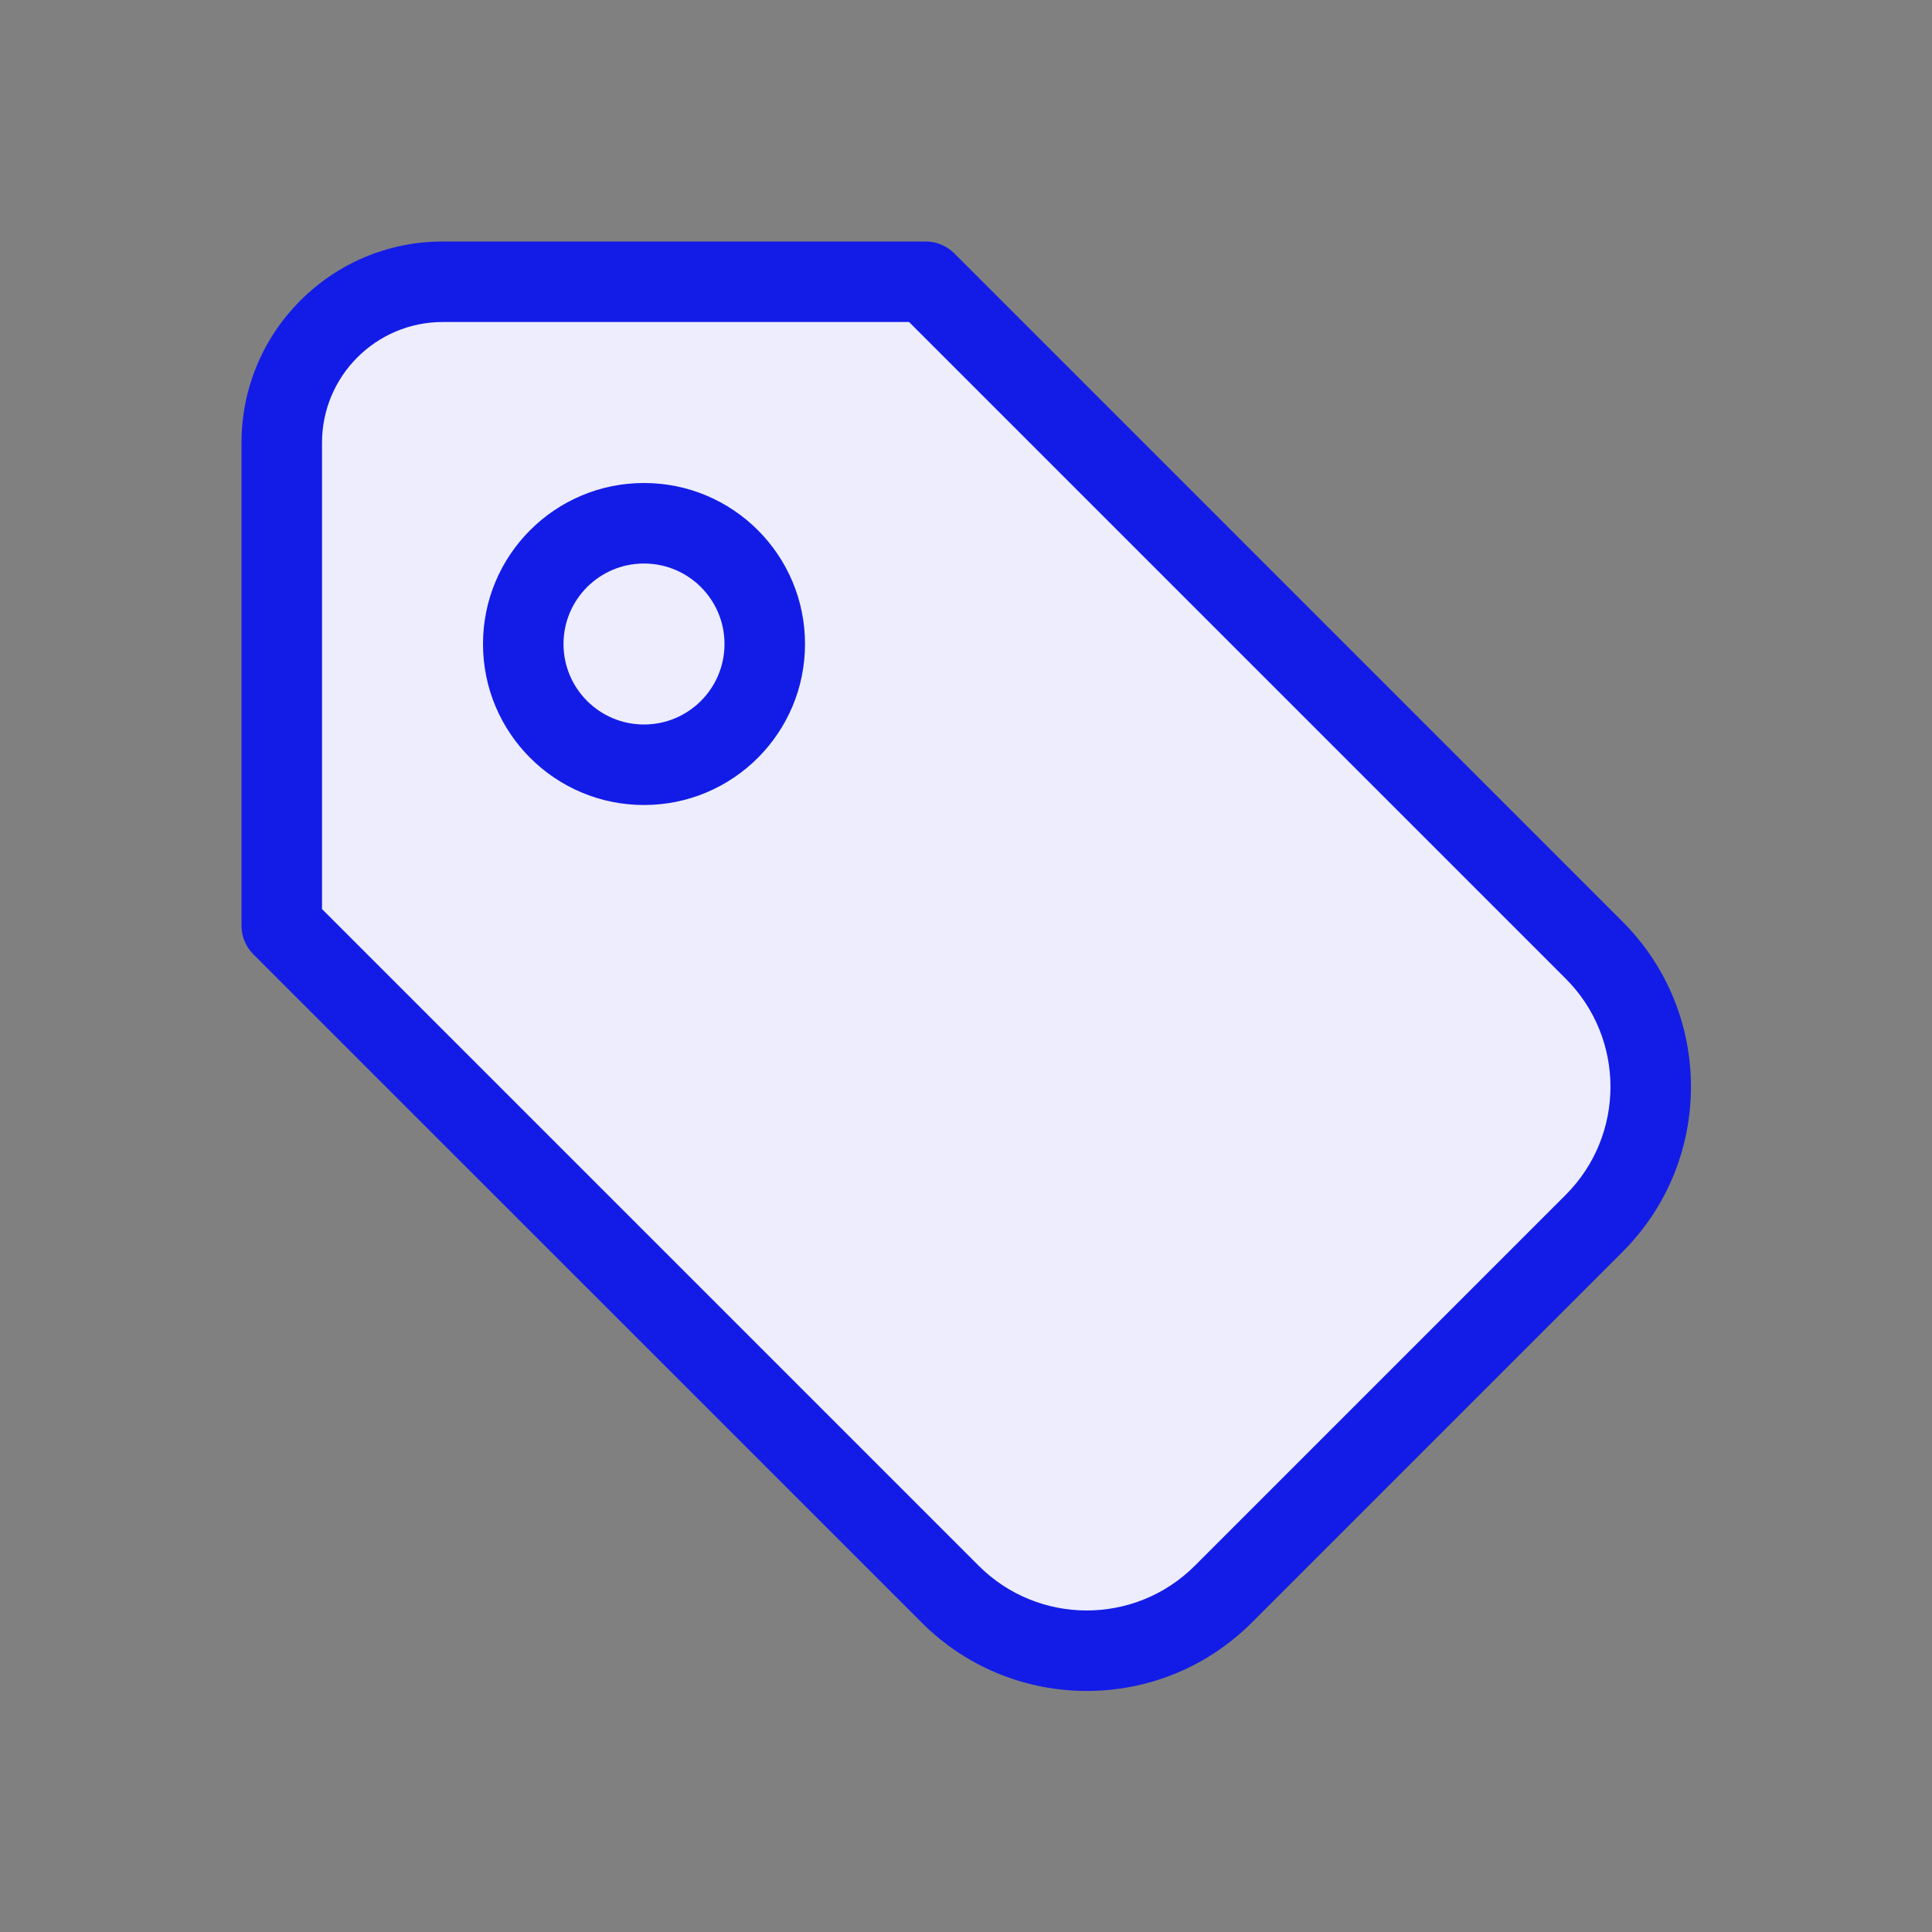 <svg width="52" height="52" viewBox="0 0 52 52" fill="none" xmlns="http://www.w3.org/2000/svg">
<rect x="0" y="0" width="52" height="52" fill="#808080" stroke="none"/>
<path d="M43 25.5L25 7.5H20L10 8L7.5 10V25L21 38L28 44.5L32.5 43L43.5 33L44 29.5L43 25.5Z" fill="#EDEDFD"/>
<path d="M6.5 11.917C6.5 8.925 8.925 6.5 11.917 6.5H24.917C25.204 6.5 25.48 6.614 25.683 6.817L43.672 24.807C46.126 27.261 46.126 31.239 43.672 33.693L33.693 43.672C31.239 46.126 27.261 46.126 24.807 43.672L6.817 25.683C6.614 25.48 6.5 25.204 6.5 24.917V11.917ZM24.468 8.667H11.917C10.122 8.667 8.667 10.122 8.667 11.917V24.468L26.339 42.14C27.947 43.748 30.553 43.748 32.161 42.14L42.14 32.161C43.748 30.553 43.748 27.947 42.14 26.339L24.468 8.667ZM17.333 15.167C16.137 15.167 15.167 16.137 15.167 17.333C15.167 18.53 16.137 19.5 17.333 19.5C18.53 19.5 19.5 18.53 19.5 17.333C19.5 16.137 18.53 15.167 17.333 15.167ZM17.333 13C19.727 13 21.667 14.94 21.667 17.333C21.667 19.727 19.727 21.667 17.333 21.667C14.94 21.667 13 19.727 13 17.333C13 14.94 14.94 13 17.333 13Z" fill="#131CE7"/>
</svg>
